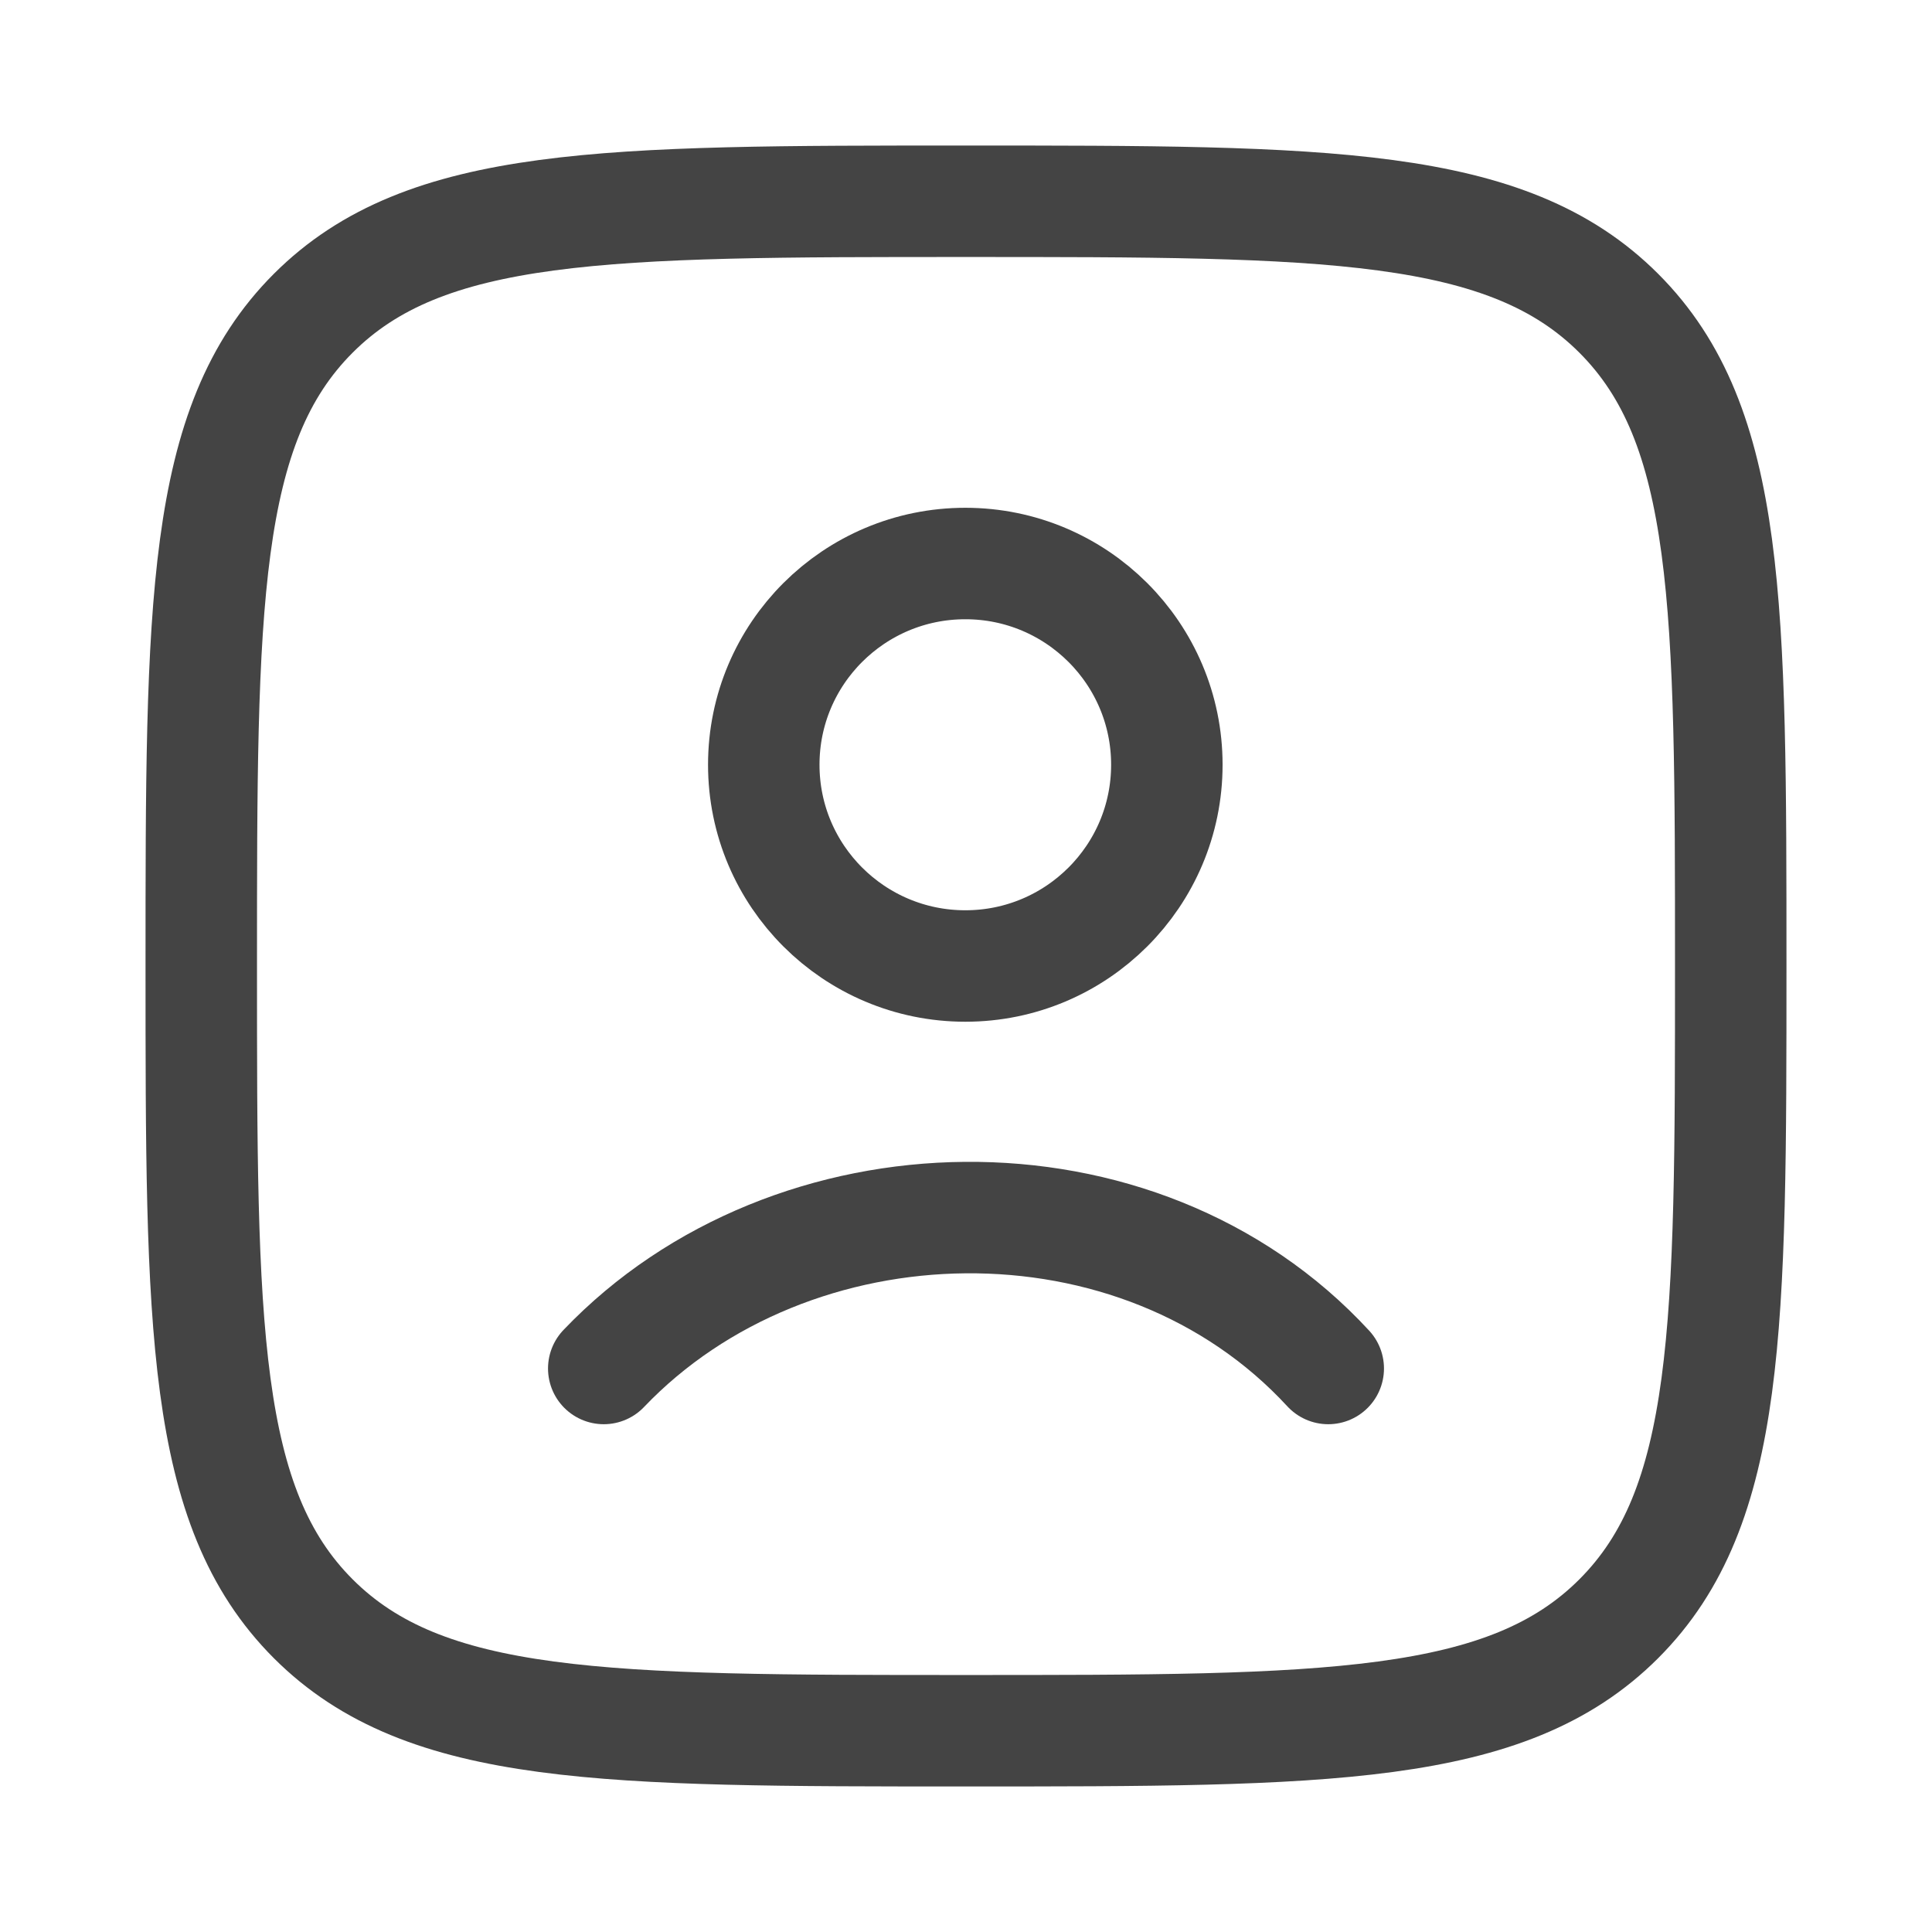 <svg viewBox="0 0 52 52" fill="none" xmlns="http://www.w3.org/2000/svg">
<path d="M5.417 26C5.417 16.297 5.417 11.445 8.431 8.431C11.445 5.417 16.297 5.417 26 5.417C35.703 5.417 40.555 5.417 43.569 8.431C46.583 11.445 46.583 16.297 46.583 26C46.583 35.703 46.583 40.554 43.569 43.569C40.555 46.583 35.703 46.583 26 46.583C16.297 46.583 11.445 46.583 8.431 43.569C5.417 40.554 5.417 35.703 5.417 26Z" stroke="#444444" stroke-width="3"/>
<path d="M16.25 36.833C21.302 31.542 30.644 31.293 35.75 36.833M31.406 20.583C31.406 23.575 28.977 26 25.982 26C22.986 26 20.557 23.575 20.557 20.583C20.557 17.592 22.986 15.167 25.982 15.167C28.977 15.167 31.406 17.592 31.406 20.583Z" stroke="#444444" stroke-width="3" stroke-linecap="round"/>
</svg>
